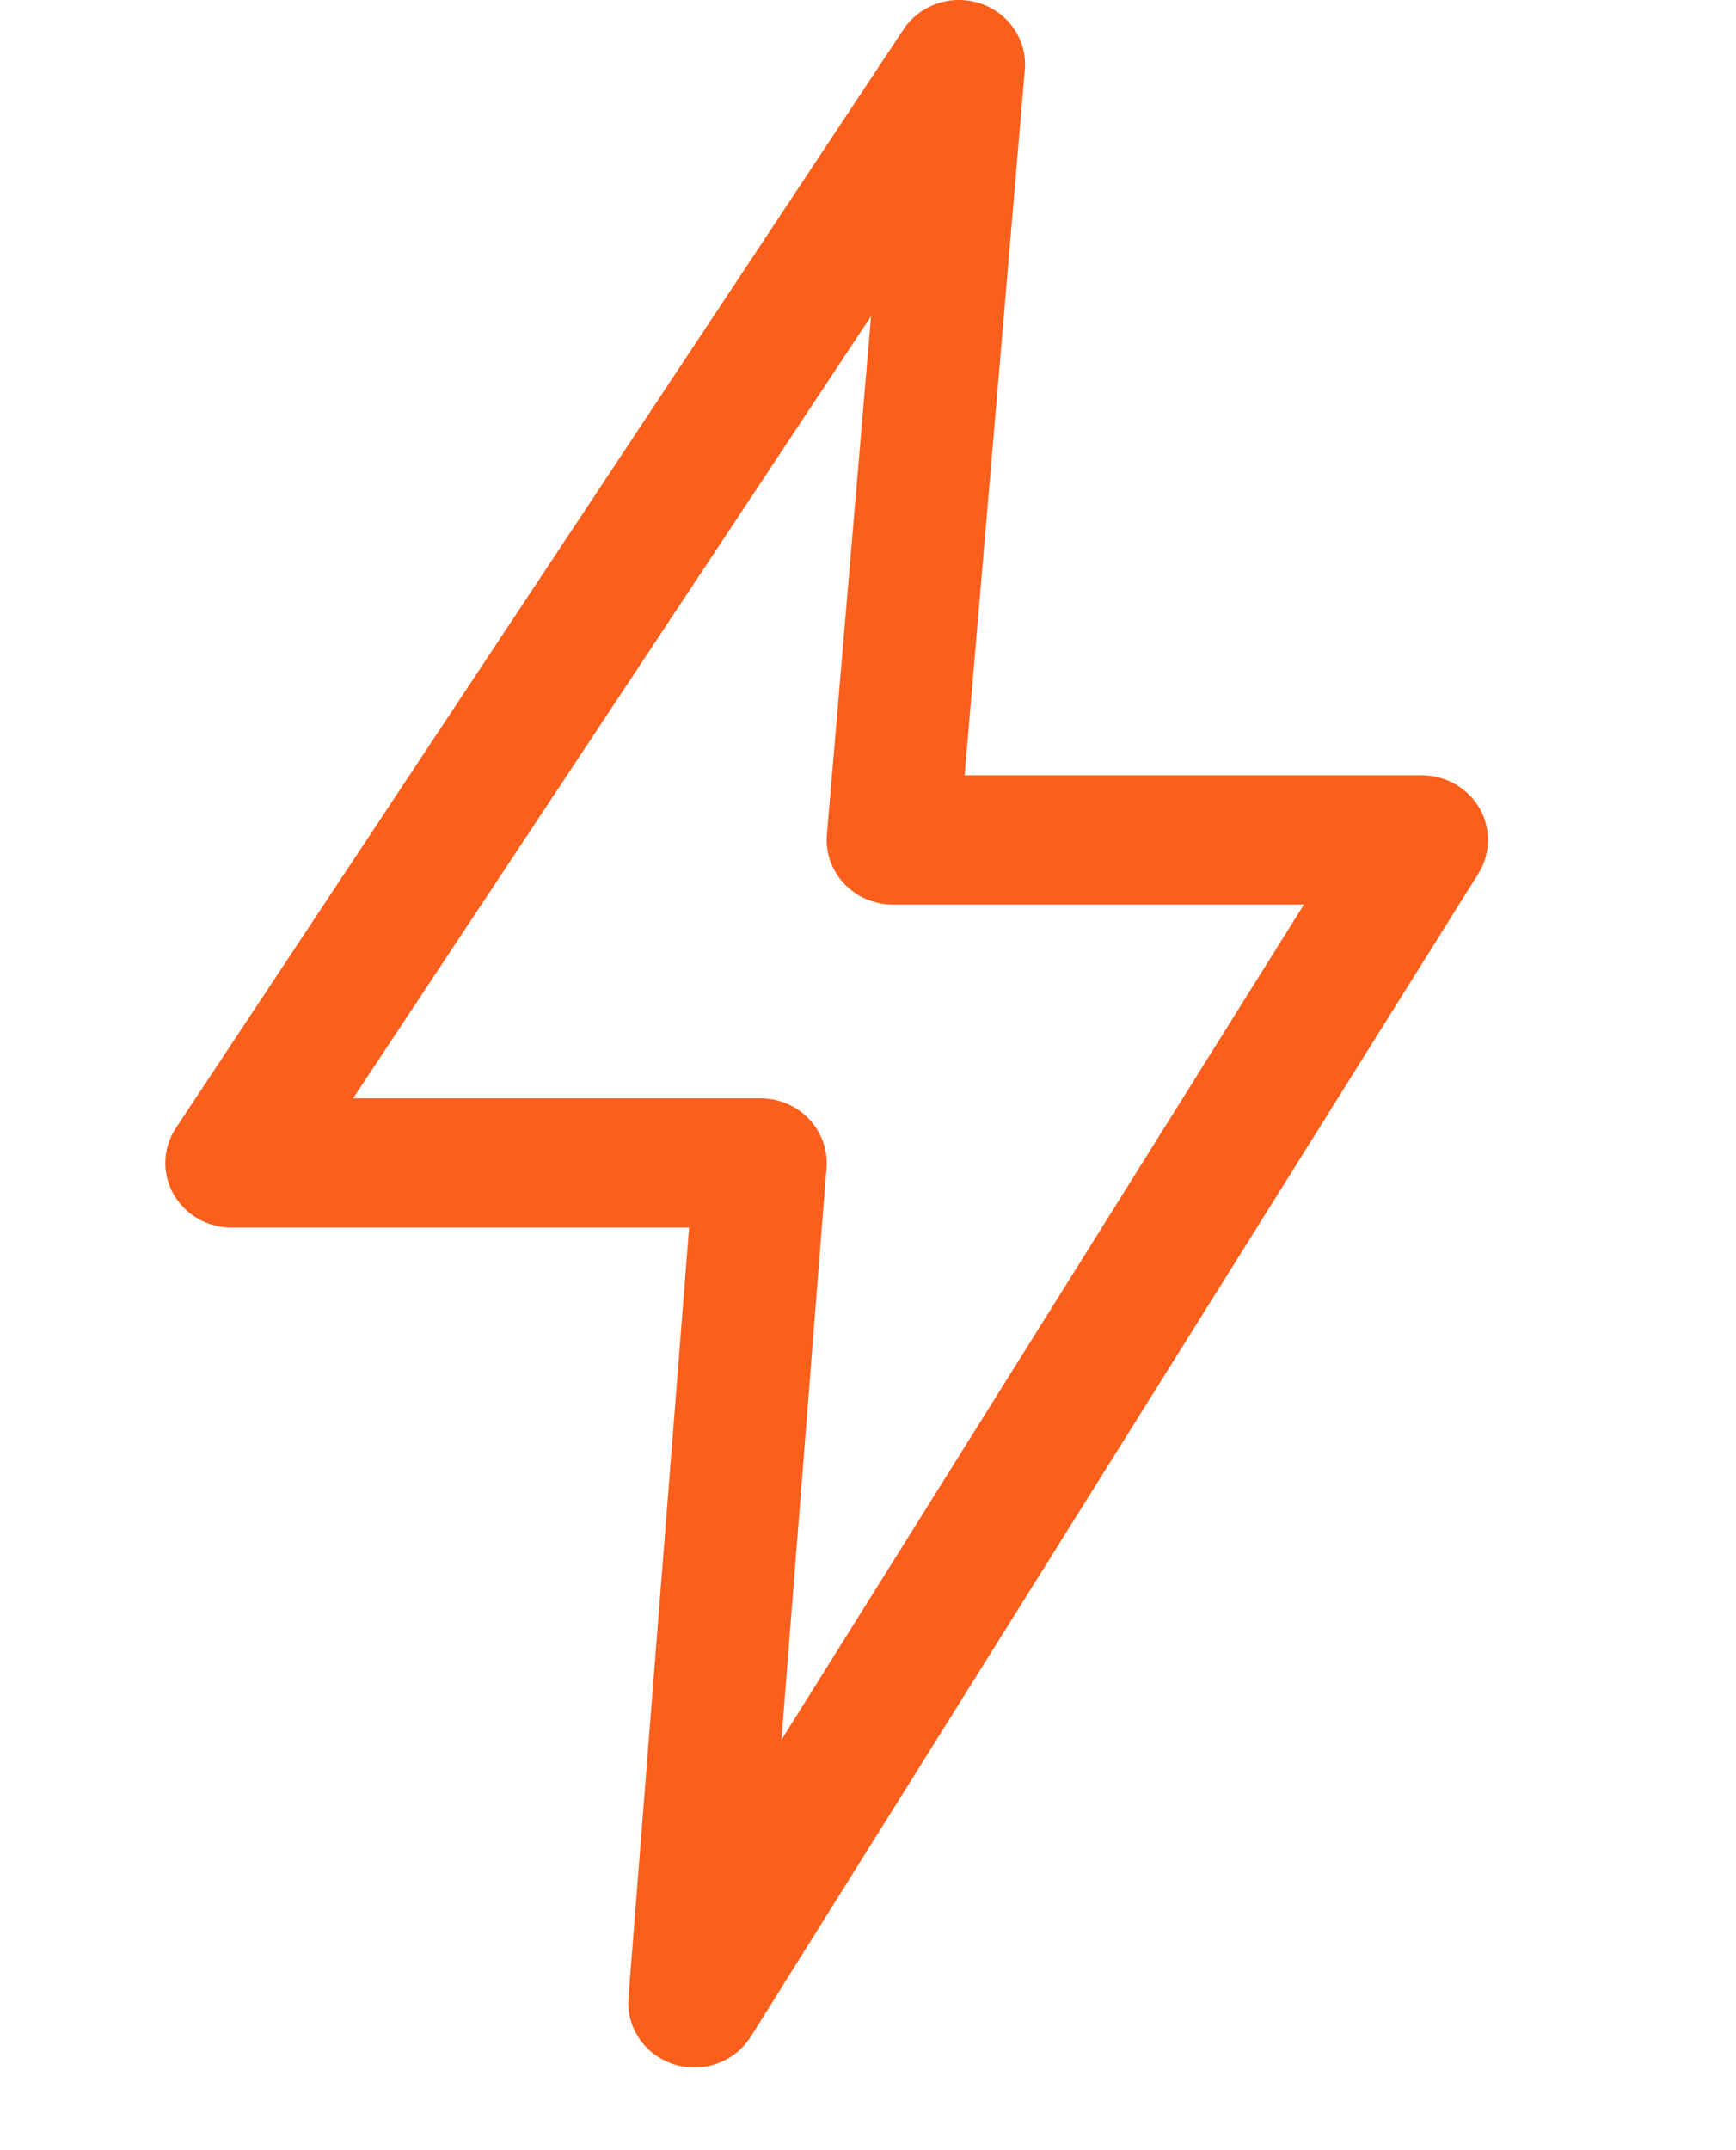 <svg width="21" height="26" viewBox="0 0 21 26" fill="none" xmlns="http://www.w3.org/2000/svg">
<path d="M17.898 9.774C17.756 9.528 17.489 9.375 17.2 9.375H11.669L12.397 0.846C12.428 0.489 12.206 0.158 11.858 0.042C11.512 -0.074 11.128 0.056 10.928 0.357L2.129 13.638C1.969 13.878 1.957 14.185 2.097 14.436C2.238 14.687 2.507 14.844 2.8 14.844H8.336L7.602 24.159C7.574 24.519 7.802 24.851 8.154 24.962C8.235 24.988 8.318 25 8.4 25C8.673 25 8.934 24.863 9.083 24.626L17.883 10.564C18.034 10.323 18.039 10.021 17.898 9.774ZM9.453 21.038L9.998 14.123C10.015 13.905 9.938 13.691 9.787 13.531C9.636 13.372 9.423 13.281 9.2 13.281H4.271L10.537 3.823L10.003 10.091C9.984 10.309 10.06 10.524 10.211 10.685C10.363 10.846 10.576 10.938 10.8 10.938H15.773L9.453 21.038Z" fill="#FA5F1C"/>
</svg>
